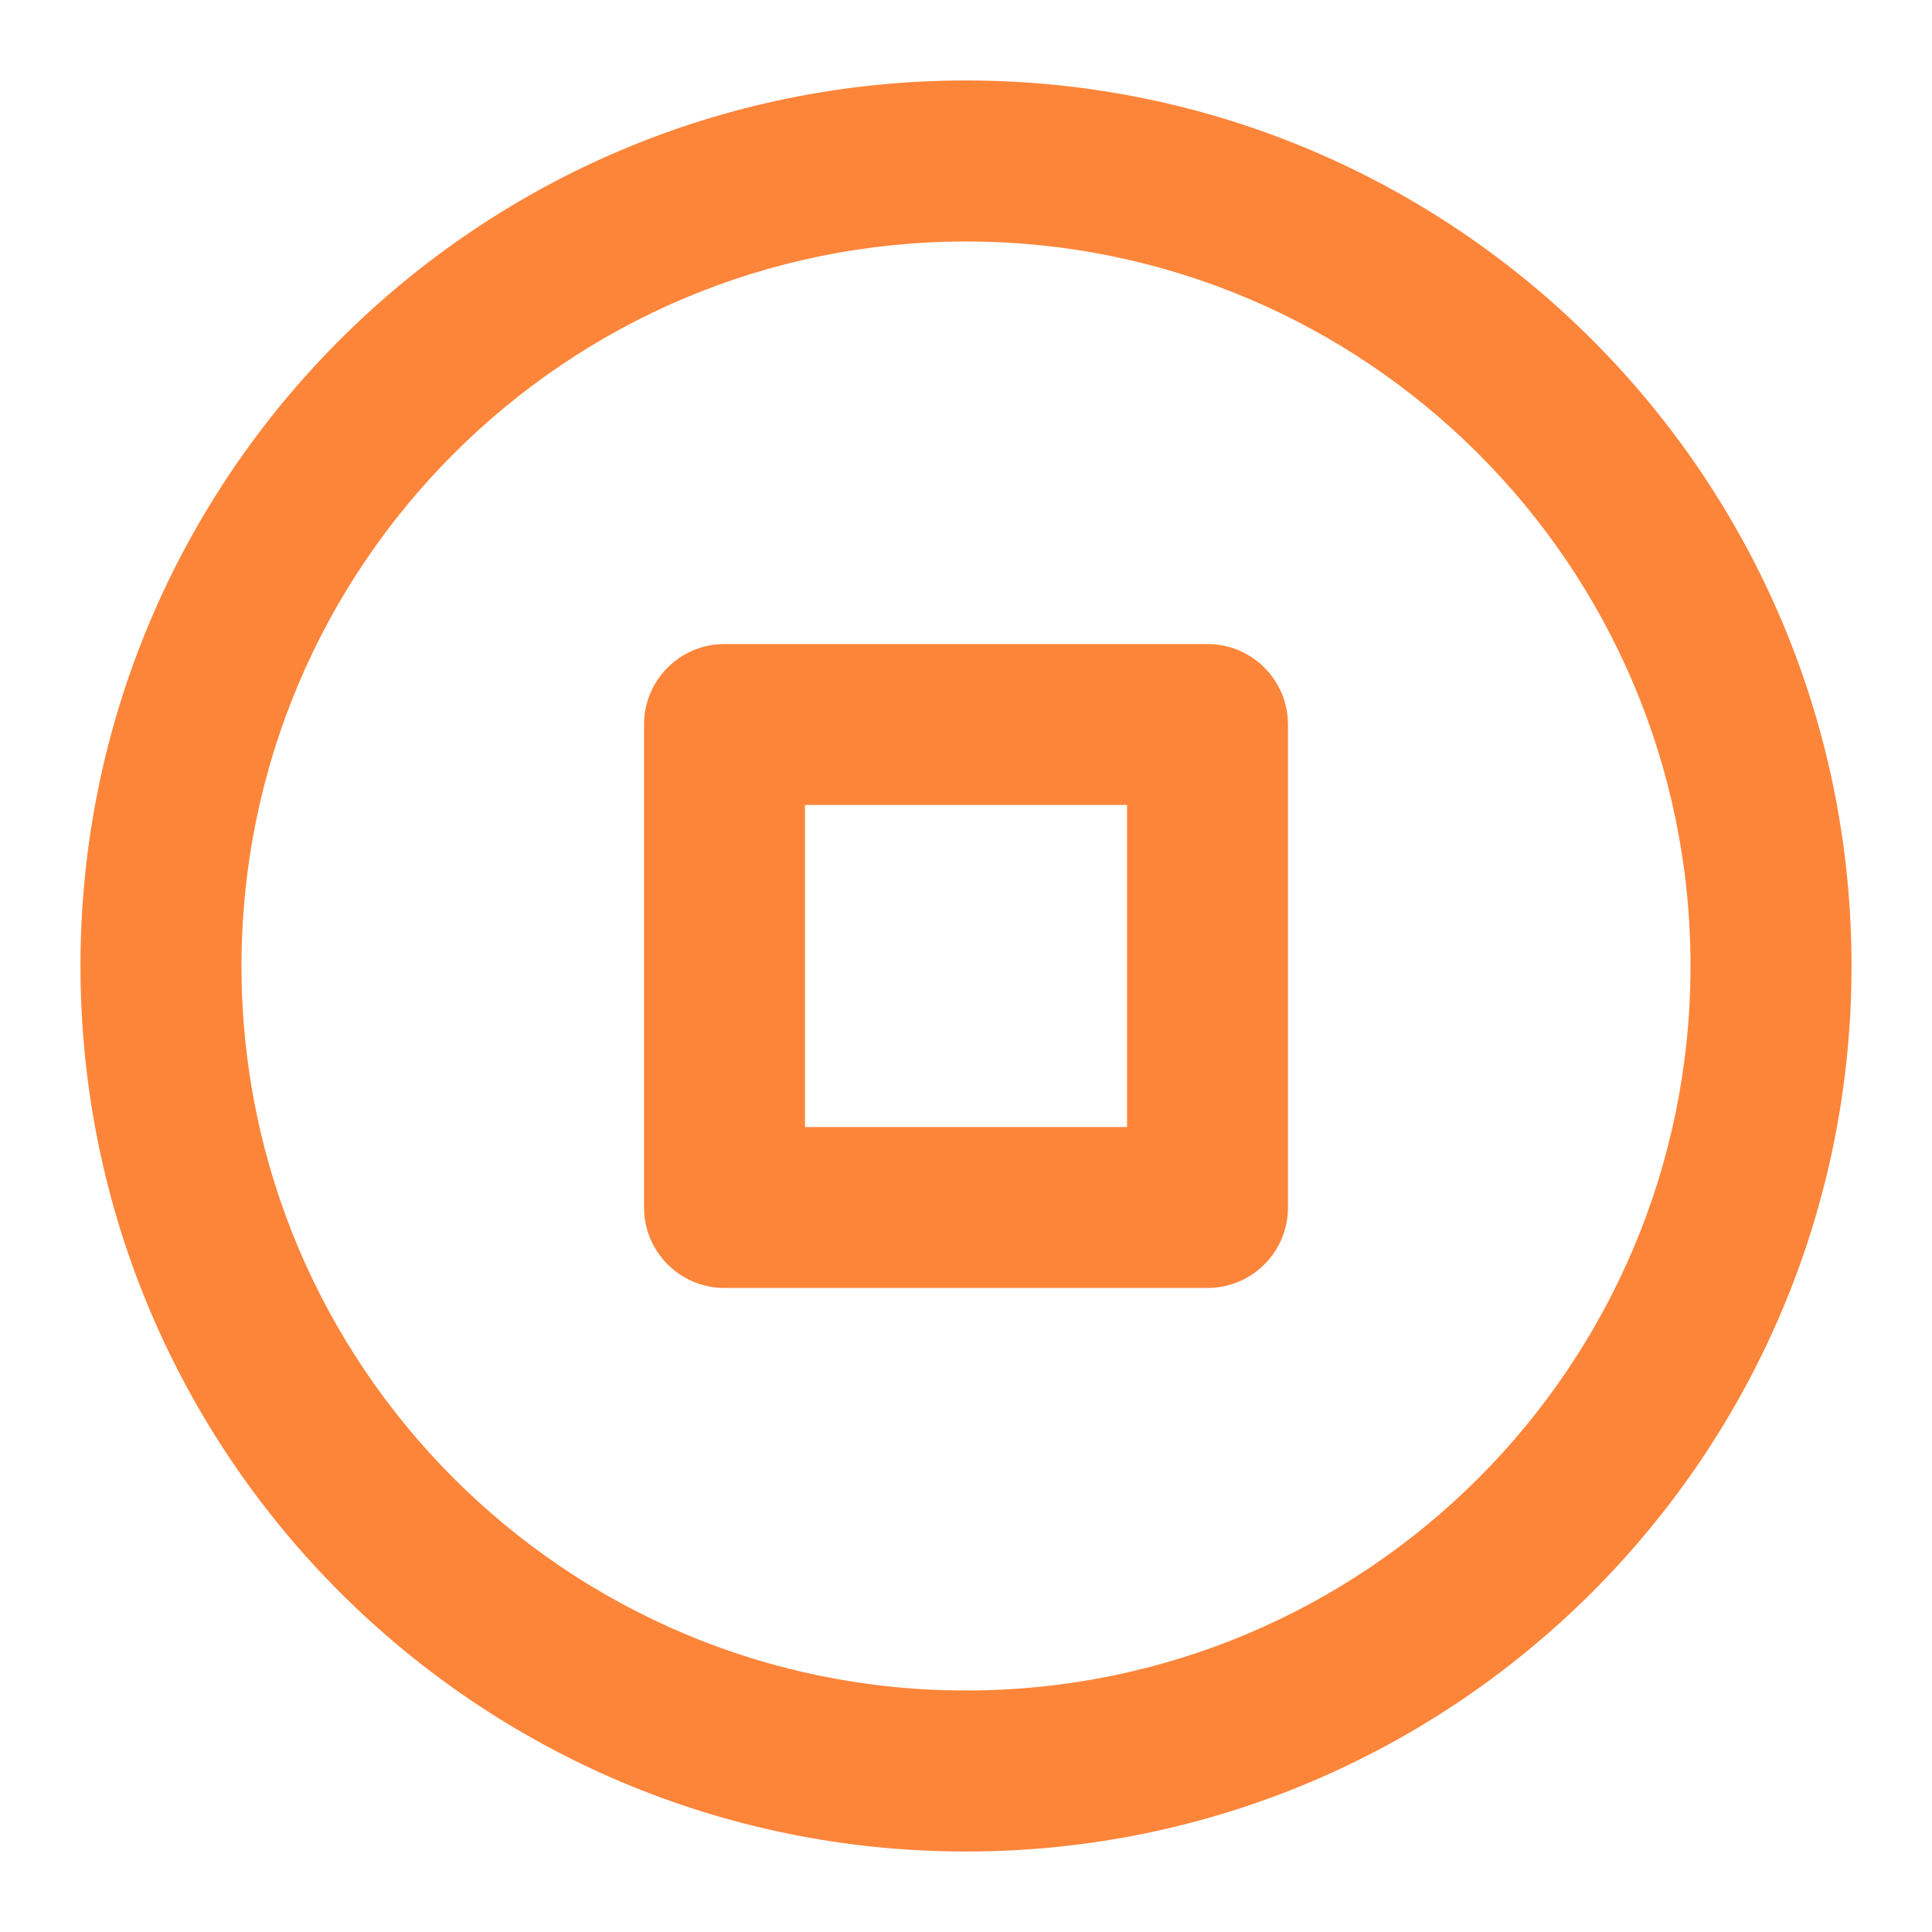 <svg xmlns="http://www.w3.org/2000/svg" viewBox="0 0 20 20" fill="none">
  <g clip-path="url(#clip0_74_2)">
    <path fill-rule="evenodd" clip-rule="evenodd"
      d="M10 2.5C5.858 2.5 2.5 5.858 2.5 10C2.5 14.142 5.858 17.5 10 17.5C14.142 17.5 17.5 14.142 17.5 10C17.5 5.858 14.142 2.5 10 2.5ZM0.833 10C0.833 4.937 4.937 0.833 10 0.833C15.063 0.833 19.167 4.937 19.167 10C19.167 15.063 15.063 19.167 10 19.167C4.937 19.167 0.833 15.063 0.833 10ZM6.667 7.5C6.667 7.04 7.04 6.667 7.5 6.667H12.5C12.96 6.667 13.333 7.04 13.333 7.5V12.5C13.333 12.96 12.96 13.333 12.5 13.333H7.5C7.04 13.333 6.667 12.96 6.667 12.5V7.5ZM8.333 8.333V11.667H11.667V8.333H8.333Z"
      fill="#fd853a" />
  </g>
  <defs>
    <clipPath id="clip0_74_2">
      <rect width="20" height="20" fill="white" />
    </clipPath>
  </defs>
</svg>